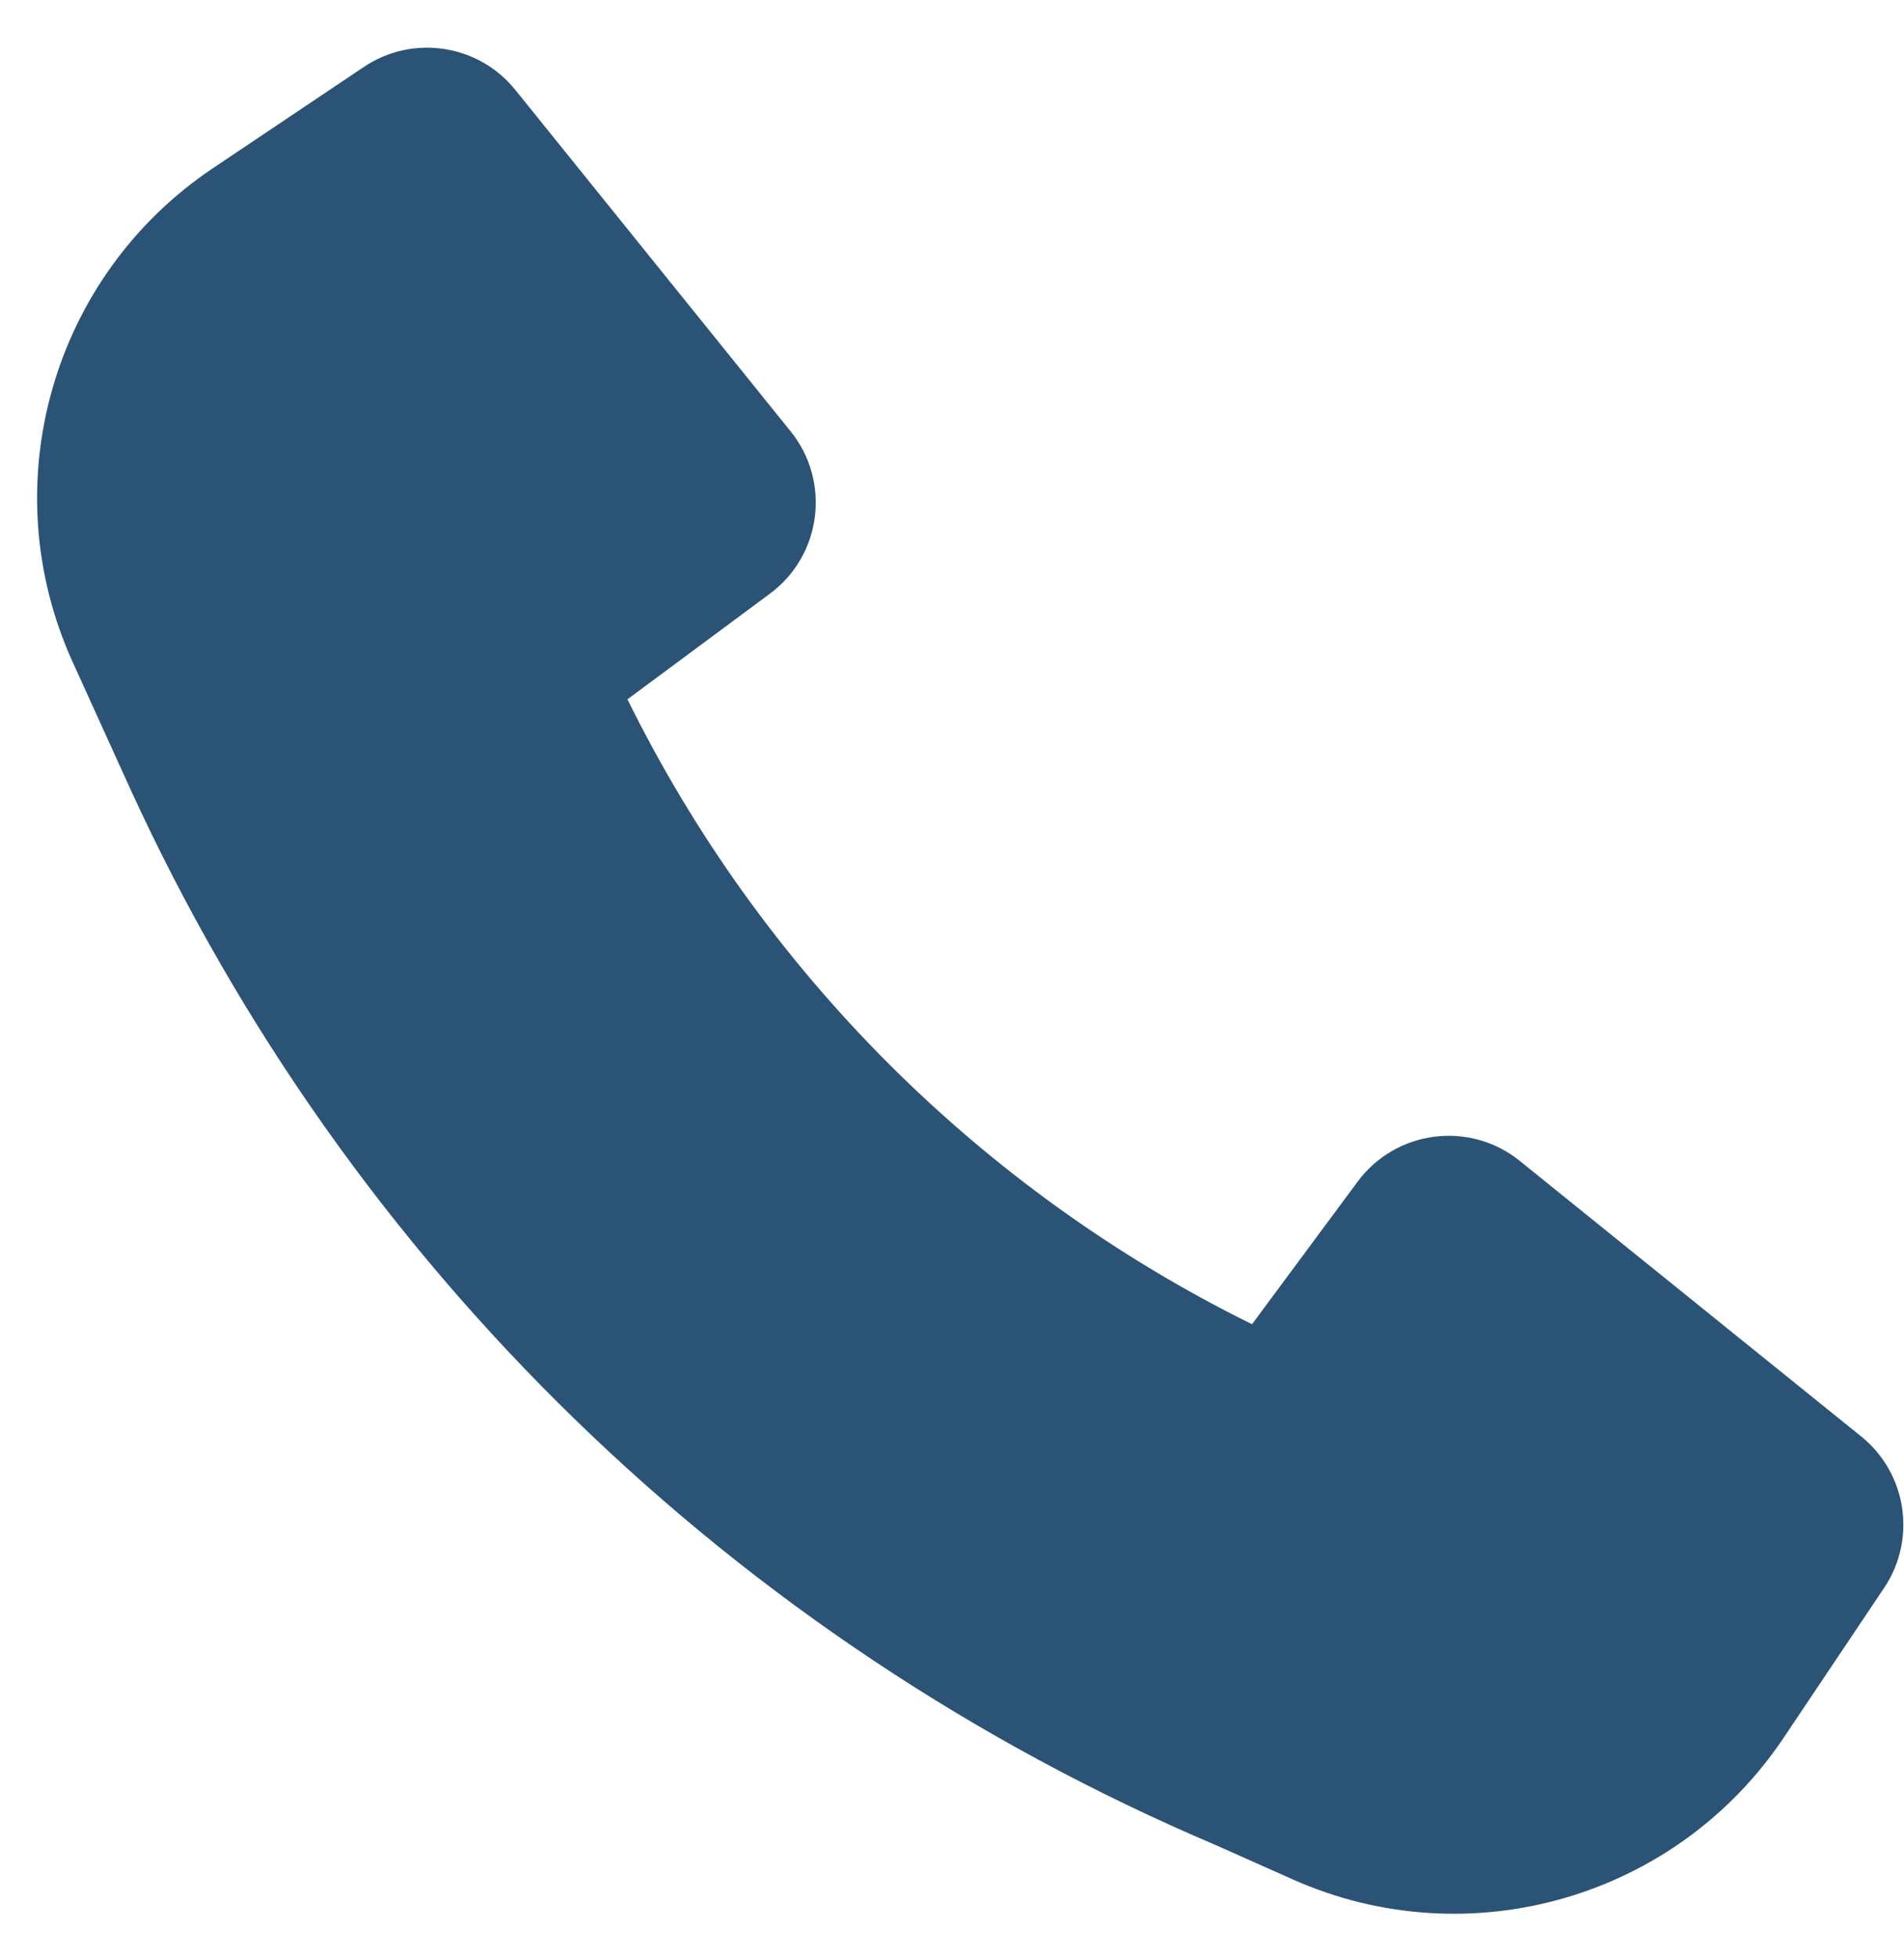 <svg width="35" height="36" viewBox="0 0 35 36" fill="none" xmlns="http://www.w3.org/2000/svg">
<path d="M2.417 14.543C6.41 23.238 13.514 30.152 22.346 33.9L23.762 34.531C27.001 35.974 30.809 34.877 32.785 31.933L34.635 29.175C35.236 28.278 35.053 27.07 34.213 26.393L27.938 21.331C27.017 20.587 25.662 20.76 24.956 21.712L23.015 24.331C18.034 21.874 13.99 17.83 11.534 12.849L14.153 10.908C15.104 10.203 15.277 8.848 14.534 7.926L9.472 1.651C8.794 0.811 7.587 0.628 6.69 1.229L3.913 3.091C0.95 5.078 -0.14 8.917 1.336 12.165L2.415 14.539L2.417 14.543Z" fill="#2B5376"/>
</svg>
